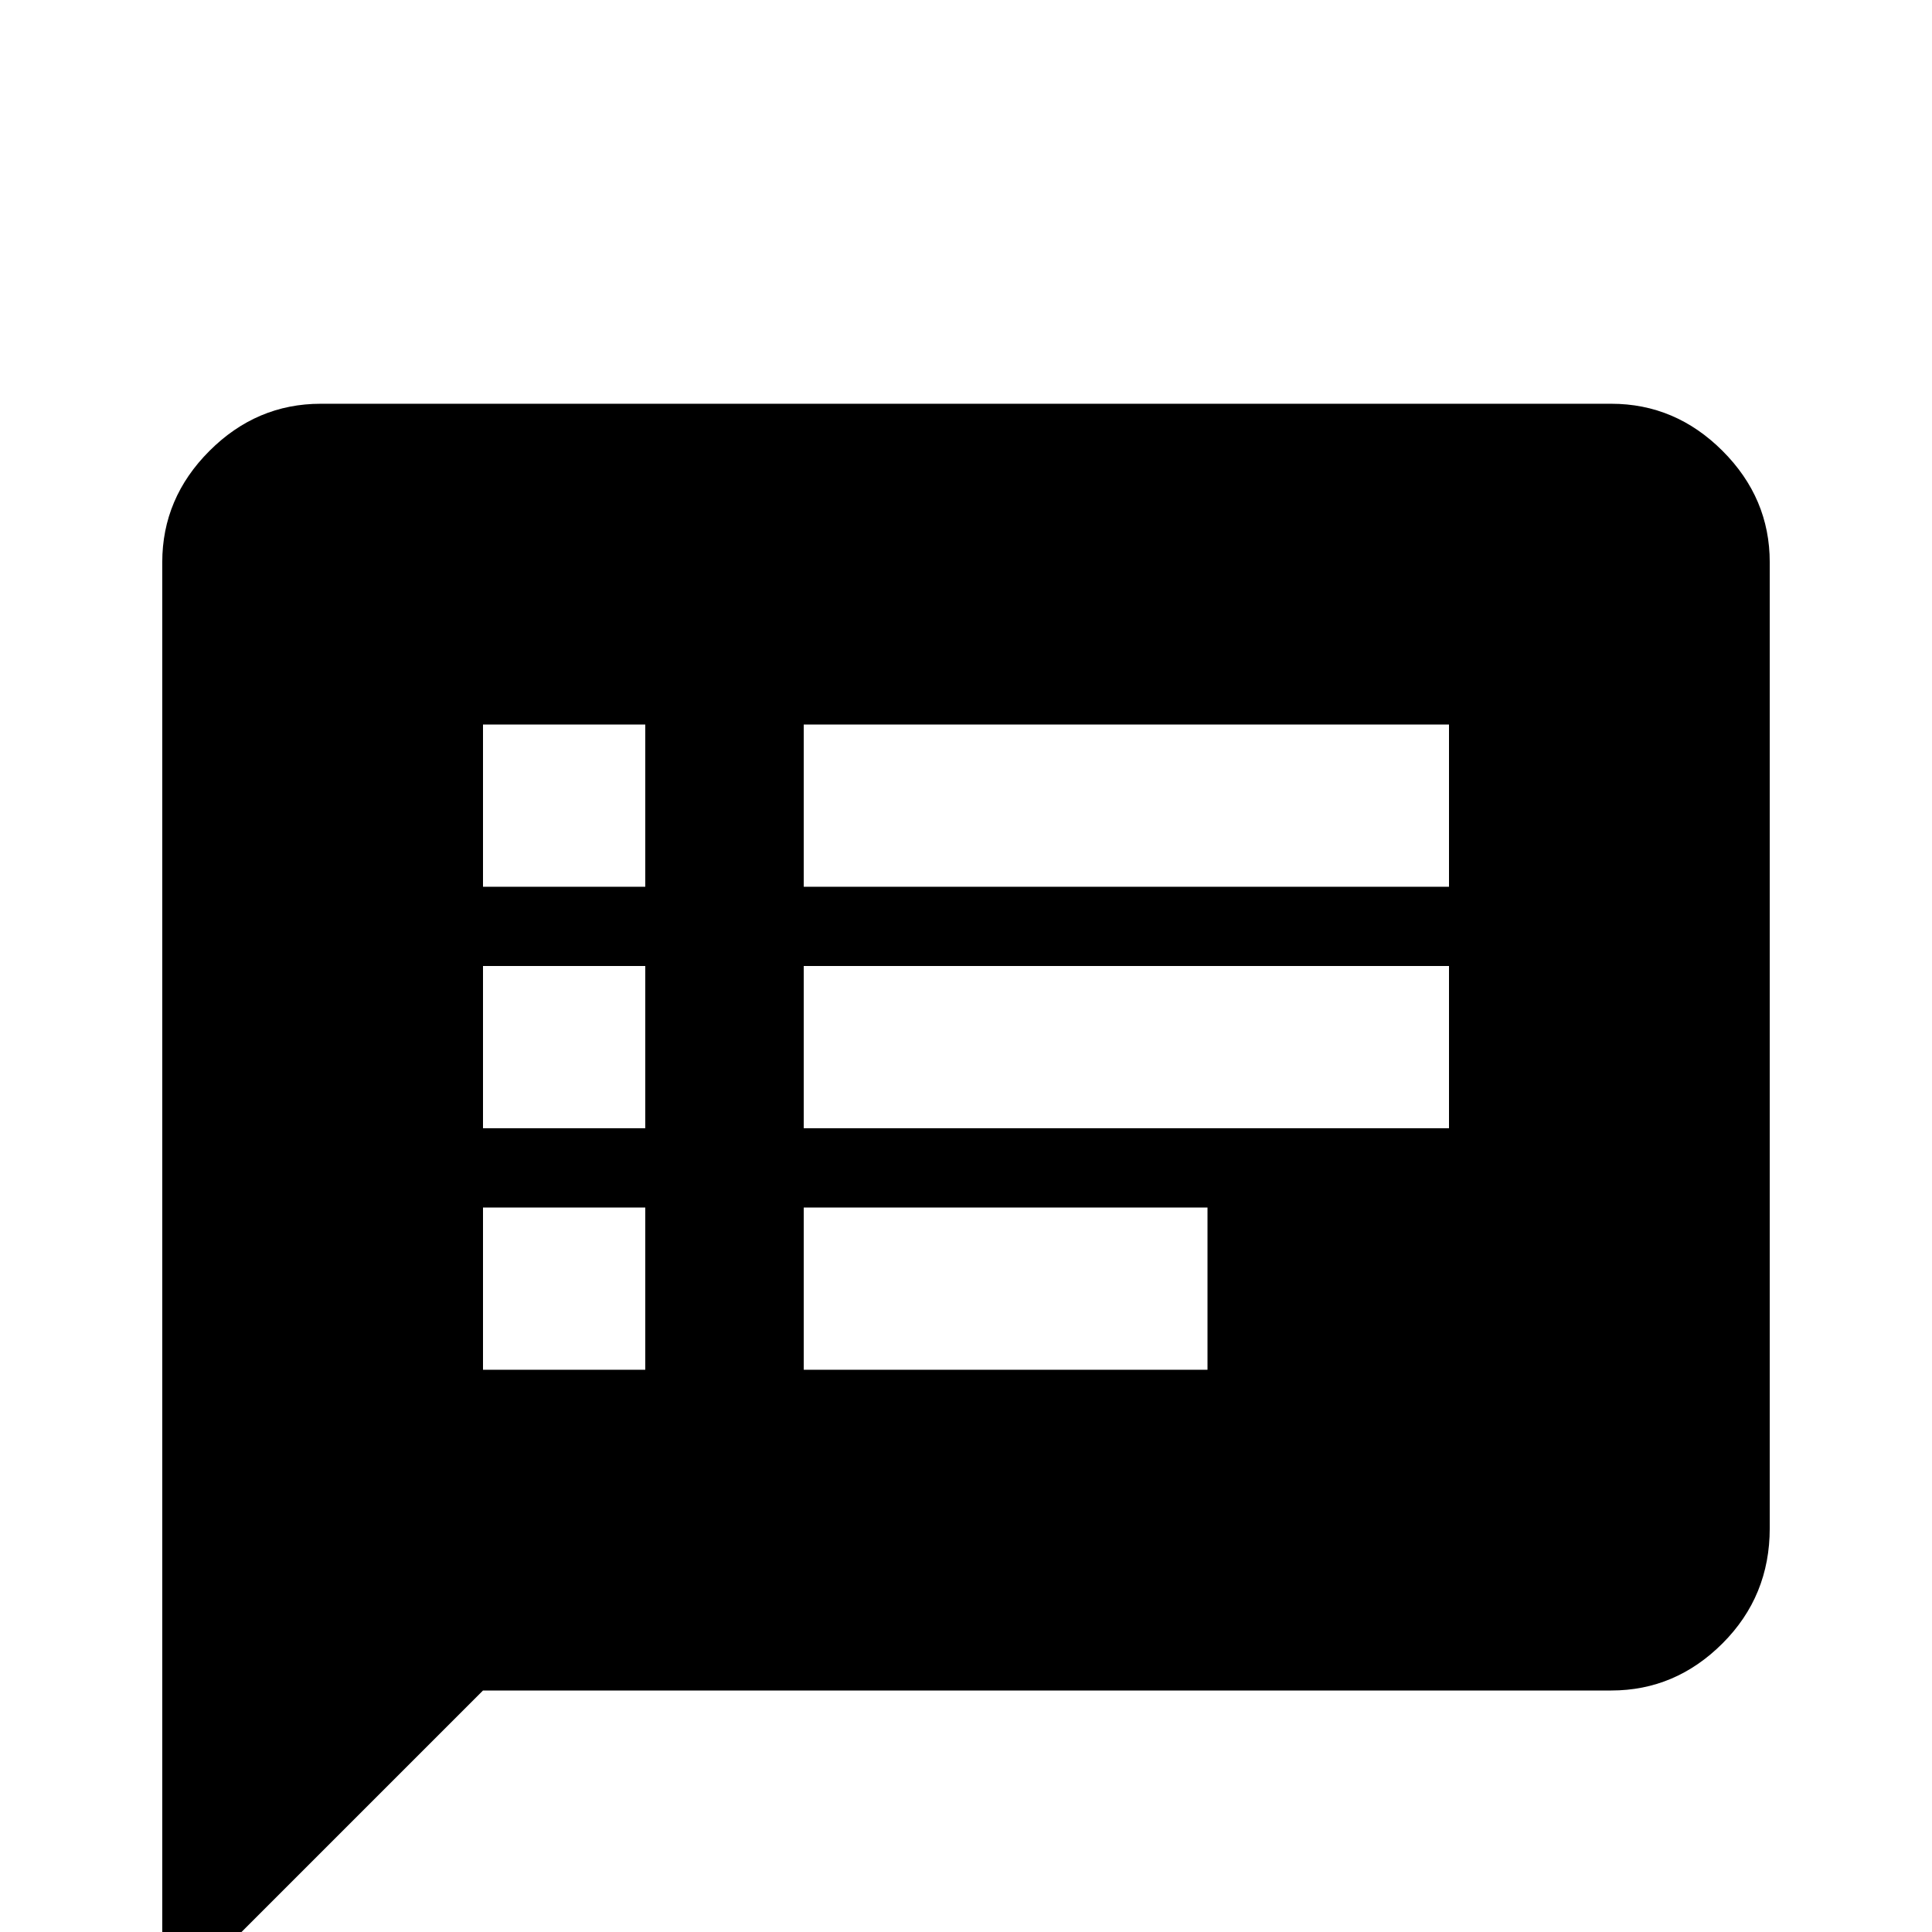 <svg xmlns="http://www.w3.org/2000/svg" viewBox="0 -512 512 512">
	<path fill="#000000" d="M427 -405H85Q68 -405 55.5 -392.5Q43 -380 43 -363V21L128 -64H427Q444 -64 456.5 -76.5Q469 -89 469 -107V-363Q469 -380 456.5 -392.5Q444 -405 427 -405ZM171 -149H128V-192H171ZM171 -213H128V-256H171ZM171 -277H128V-320H171ZM320 -149H213V-192H320ZM384 -213H213V-256H384ZM384 -277H213V-320H384Z"/>
</svg>